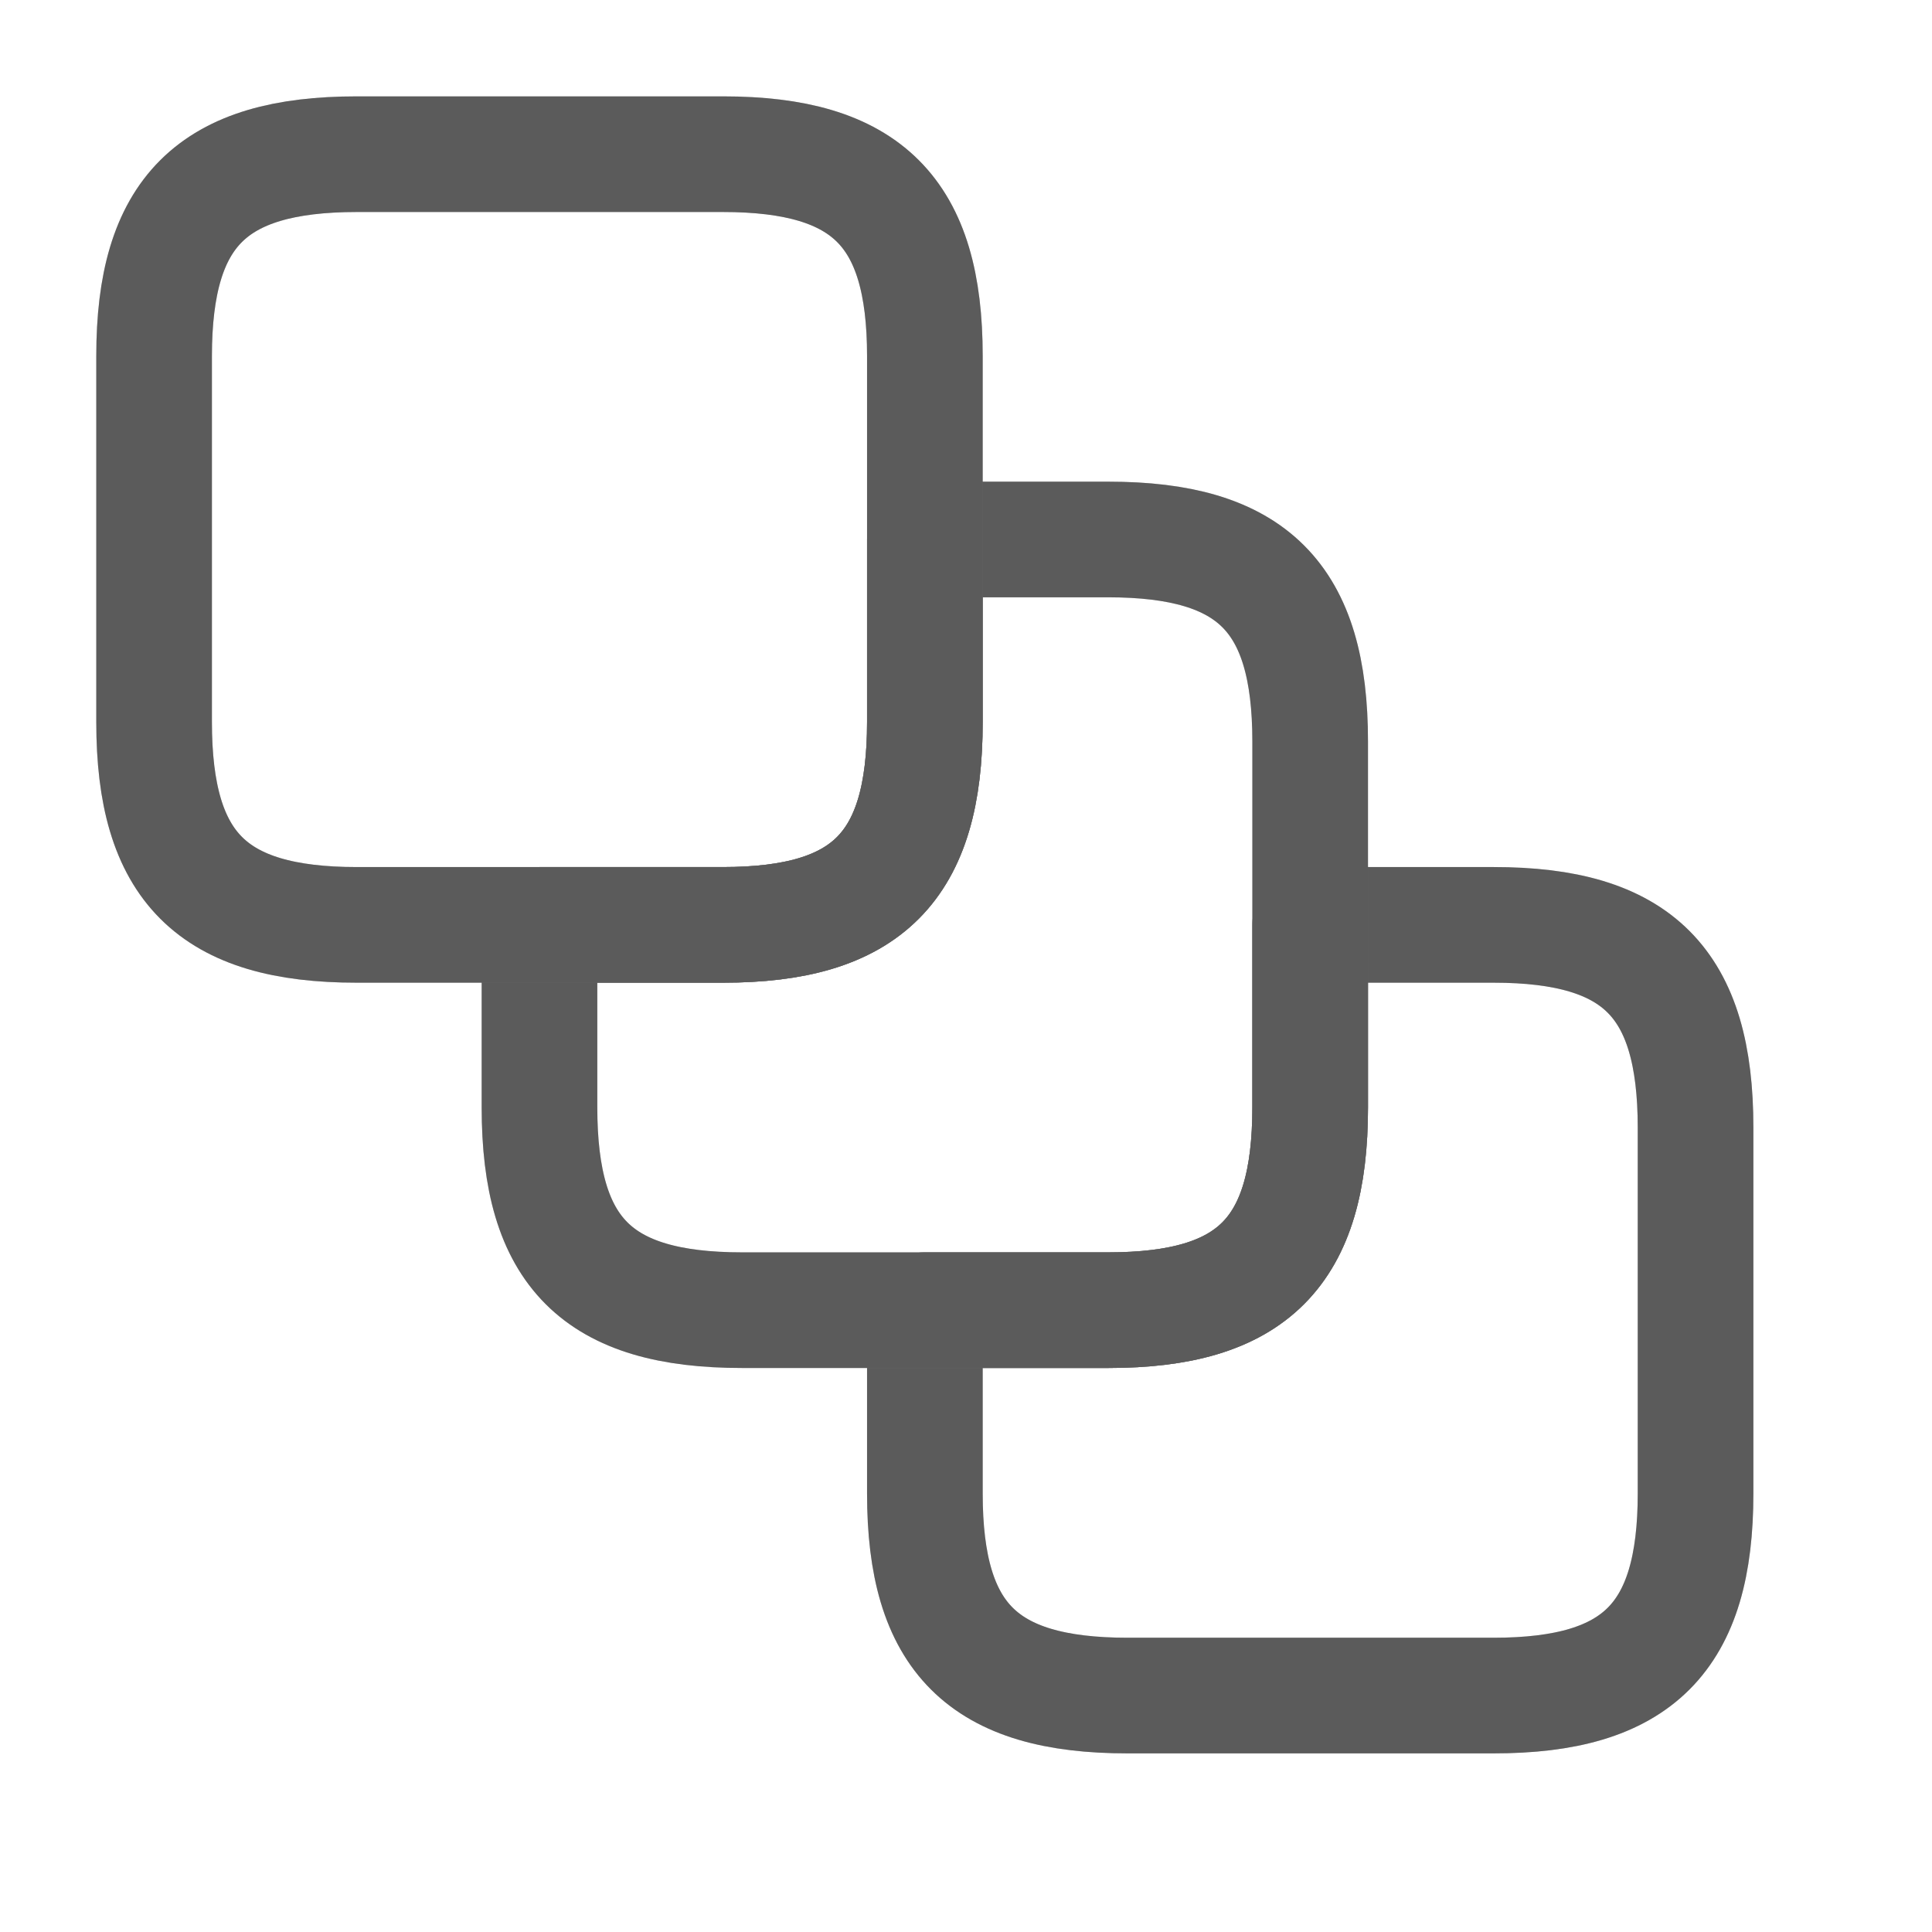 <svg width="21" height="21" viewBox="0 0 21 21" fill="none" xmlns="http://www.w3.org/2000/svg">
<path d="M10.053 14.241V16.235C10.053 17.801 10.681 18.43 12.256 18.43H16.235C17.801 18.43 18.43 17.801 18.43 16.235V12.256C18.43 10.681 17.801 10.053 16.235 10.053H14.241V12.038C14.241 13.613 13.613 14.241 12.046 14.241H10.053Z" stroke="#8F8F8F" stroke-width="1.257" stroke-linecap="round" stroke-linejoin="round"/>
<path d="M10.053 14.241V16.235C10.053 17.801 10.681 18.43 12.256 18.43H16.235C17.801 18.43 18.43 17.801 18.43 16.235V12.256C18.43 10.681 17.801 10.053 16.235 10.053H14.241V12.038C14.241 13.613 13.613 14.241 12.046 14.241H10.053Z" stroke="black" stroke-opacity="0.2" stroke-width="1.257" stroke-linecap="round" stroke-linejoin="round"/>
<path d="M10.053 14.241V16.235C10.053 17.801 10.681 18.43 12.256 18.43H16.235C17.801 18.43 18.43 17.801 18.43 16.235V12.256C18.43 10.681 17.801 10.053 16.235 10.053H14.241V12.038C14.241 13.613 13.613 14.241 12.046 14.241H10.053Z" stroke="black" stroke-opacity="0.2" stroke-width="1.257" stroke-linecap="round" stroke-linejoin="round"/>
<path d="M5.864 10.053V12.038C5.864 13.613 6.492 14.241 8.067 14.241H12.046C13.613 14.241 14.241 13.613 14.241 12.038V8.059C14.241 6.492 13.613 5.864 12.046 5.864H10.053V7.849C10.053 9.424 9.424 10.053 7.858 10.053H5.864Z" stroke="#8F8F8F" stroke-width="1.257" stroke-linecap="round" stroke-linejoin="round"/>
<path d="M5.864 10.053V12.038C5.864 13.613 6.492 14.241 8.067 14.241H12.046C13.613 14.241 14.241 13.613 14.241 12.038V8.059C14.241 6.492 13.613 5.864 12.046 5.864H10.053V7.849C10.053 9.424 9.424 10.053 7.858 10.053H5.864Z" stroke="black" stroke-opacity="0.2" stroke-width="1.257" stroke-linecap="round" stroke-linejoin="round"/>
<path d="M5.864 10.053V12.038C5.864 13.613 6.492 14.241 8.067 14.241H12.046C13.613 14.241 14.241 13.613 14.241 12.038V8.059C14.241 6.492 13.613 5.864 12.046 5.864H10.053V7.849C10.053 9.424 9.424 10.053 7.858 10.053H5.864Z" stroke="black" stroke-opacity="0.2" stroke-width="1.257" stroke-linecap="round" stroke-linejoin="round"/>
<path d="M1.675 3.87V7.849C1.675 9.424 2.304 10.053 3.879 10.053H7.858C9.424 10.053 10.053 9.424 10.053 7.849V3.87C10.053 2.304 9.424 1.676 7.858 1.676H3.879C2.304 1.676 1.675 2.304 1.675 3.87Z" stroke="#8F8F8F" stroke-width="1.257" stroke-linecap="round" stroke-linejoin="round"/>
<path d="M1.675 3.87V7.849C1.675 9.424 2.304 10.053 3.879 10.053H7.858C9.424 10.053 10.053 9.424 10.053 7.849V3.87C10.053 2.304 9.424 1.676 7.858 1.676H3.879C2.304 1.676 1.675 2.304 1.675 3.87Z" stroke="black" stroke-opacity="0.2" stroke-width="1.257" stroke-linecap="round" stroke-linejoin="round"/>
<path d="M1.675 3.87V7.849C1.675 9.424 2.304 10.053 3.879 10.053H7.858C9.424 10.053 10.053 9.424 10.053 7.849V3.87C10.053 2.304 9.424 1.676 7.858 1.676H3.879C2.304 1.676 1.675 2.304 1.675 3.87Z" stroke="black" stroke-opacity="0.2" stroke-width="1.257" stroke-linecap="round" stroke-linejoin="round"/>
</svg>
